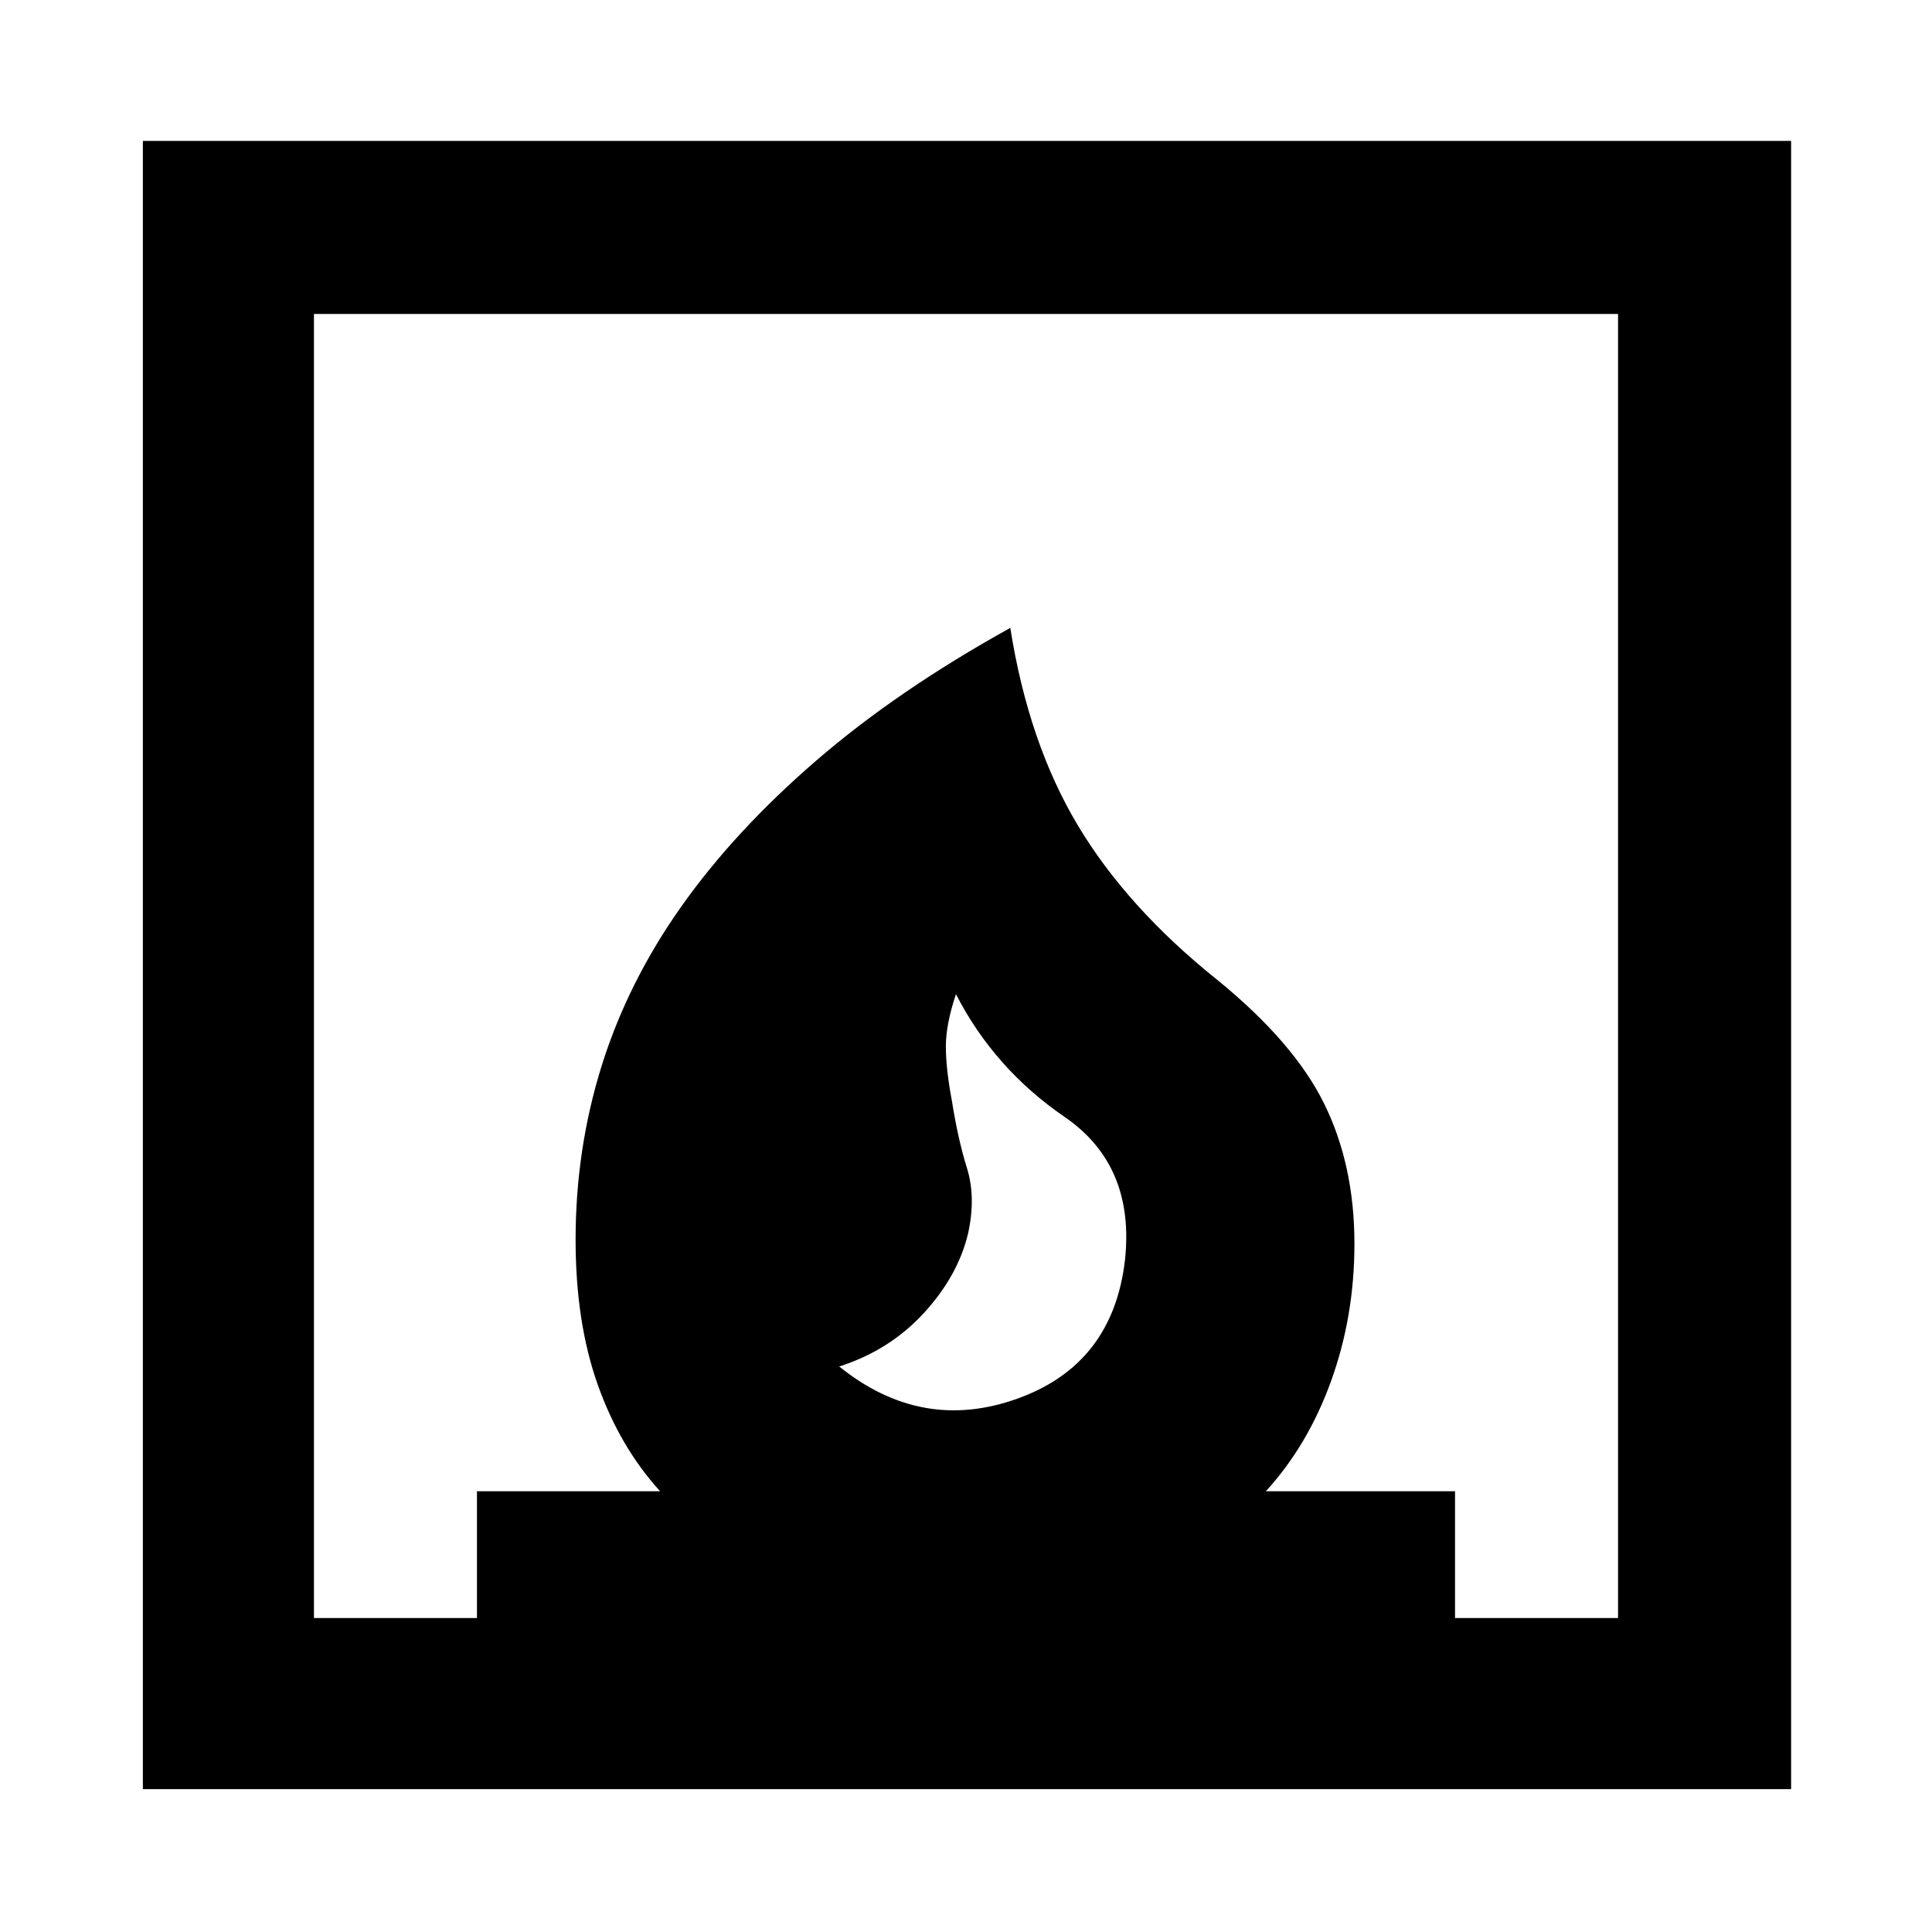 <svg xmlns="http://www.w3.org/2000/svg" height="40" width="40"><path d="M17.375 28.292Q19.083 29.667 21.062 28.958Q23.042 28.25 23.292 26.083Q23.5 24.125 22.042 23.125Q20.583 22.125 19.792 20.583Q19.583 21.208 19.583 21.667Q19.583 22.125 19.708 22.792Q19.833 23.583 20.021 24.188Q20.208 24.792 20.042 25.542Q19.833 26.417 19.125 27.188Q18.417 27.958 17.375 28.292ZM2.958 37.042V2.917H37.083V37.042ZM6.5 33.5H9.875V30.875H13.667Q12.833 29.958 12.375 28.667Q11.917 27.375 11.917 25.667Q11.917 23.792 12.458 22.062Q13 20.333 14.104 18.771Q15.208 17.208 16.896 15.75Q18.583 14.292 20.917 13Q21.292 15.375 22.312 17.083Q23.333 18.792 25.208 20.292Q26.792 21.583 27.417 22.854Q28.042 24.125 28.042 25.75Q28.042 27.25 27.562 28.583Q27.083 29.917 26.208 30.875H30.125V33.5H33.5V6.5H6.5Z"/></svg>